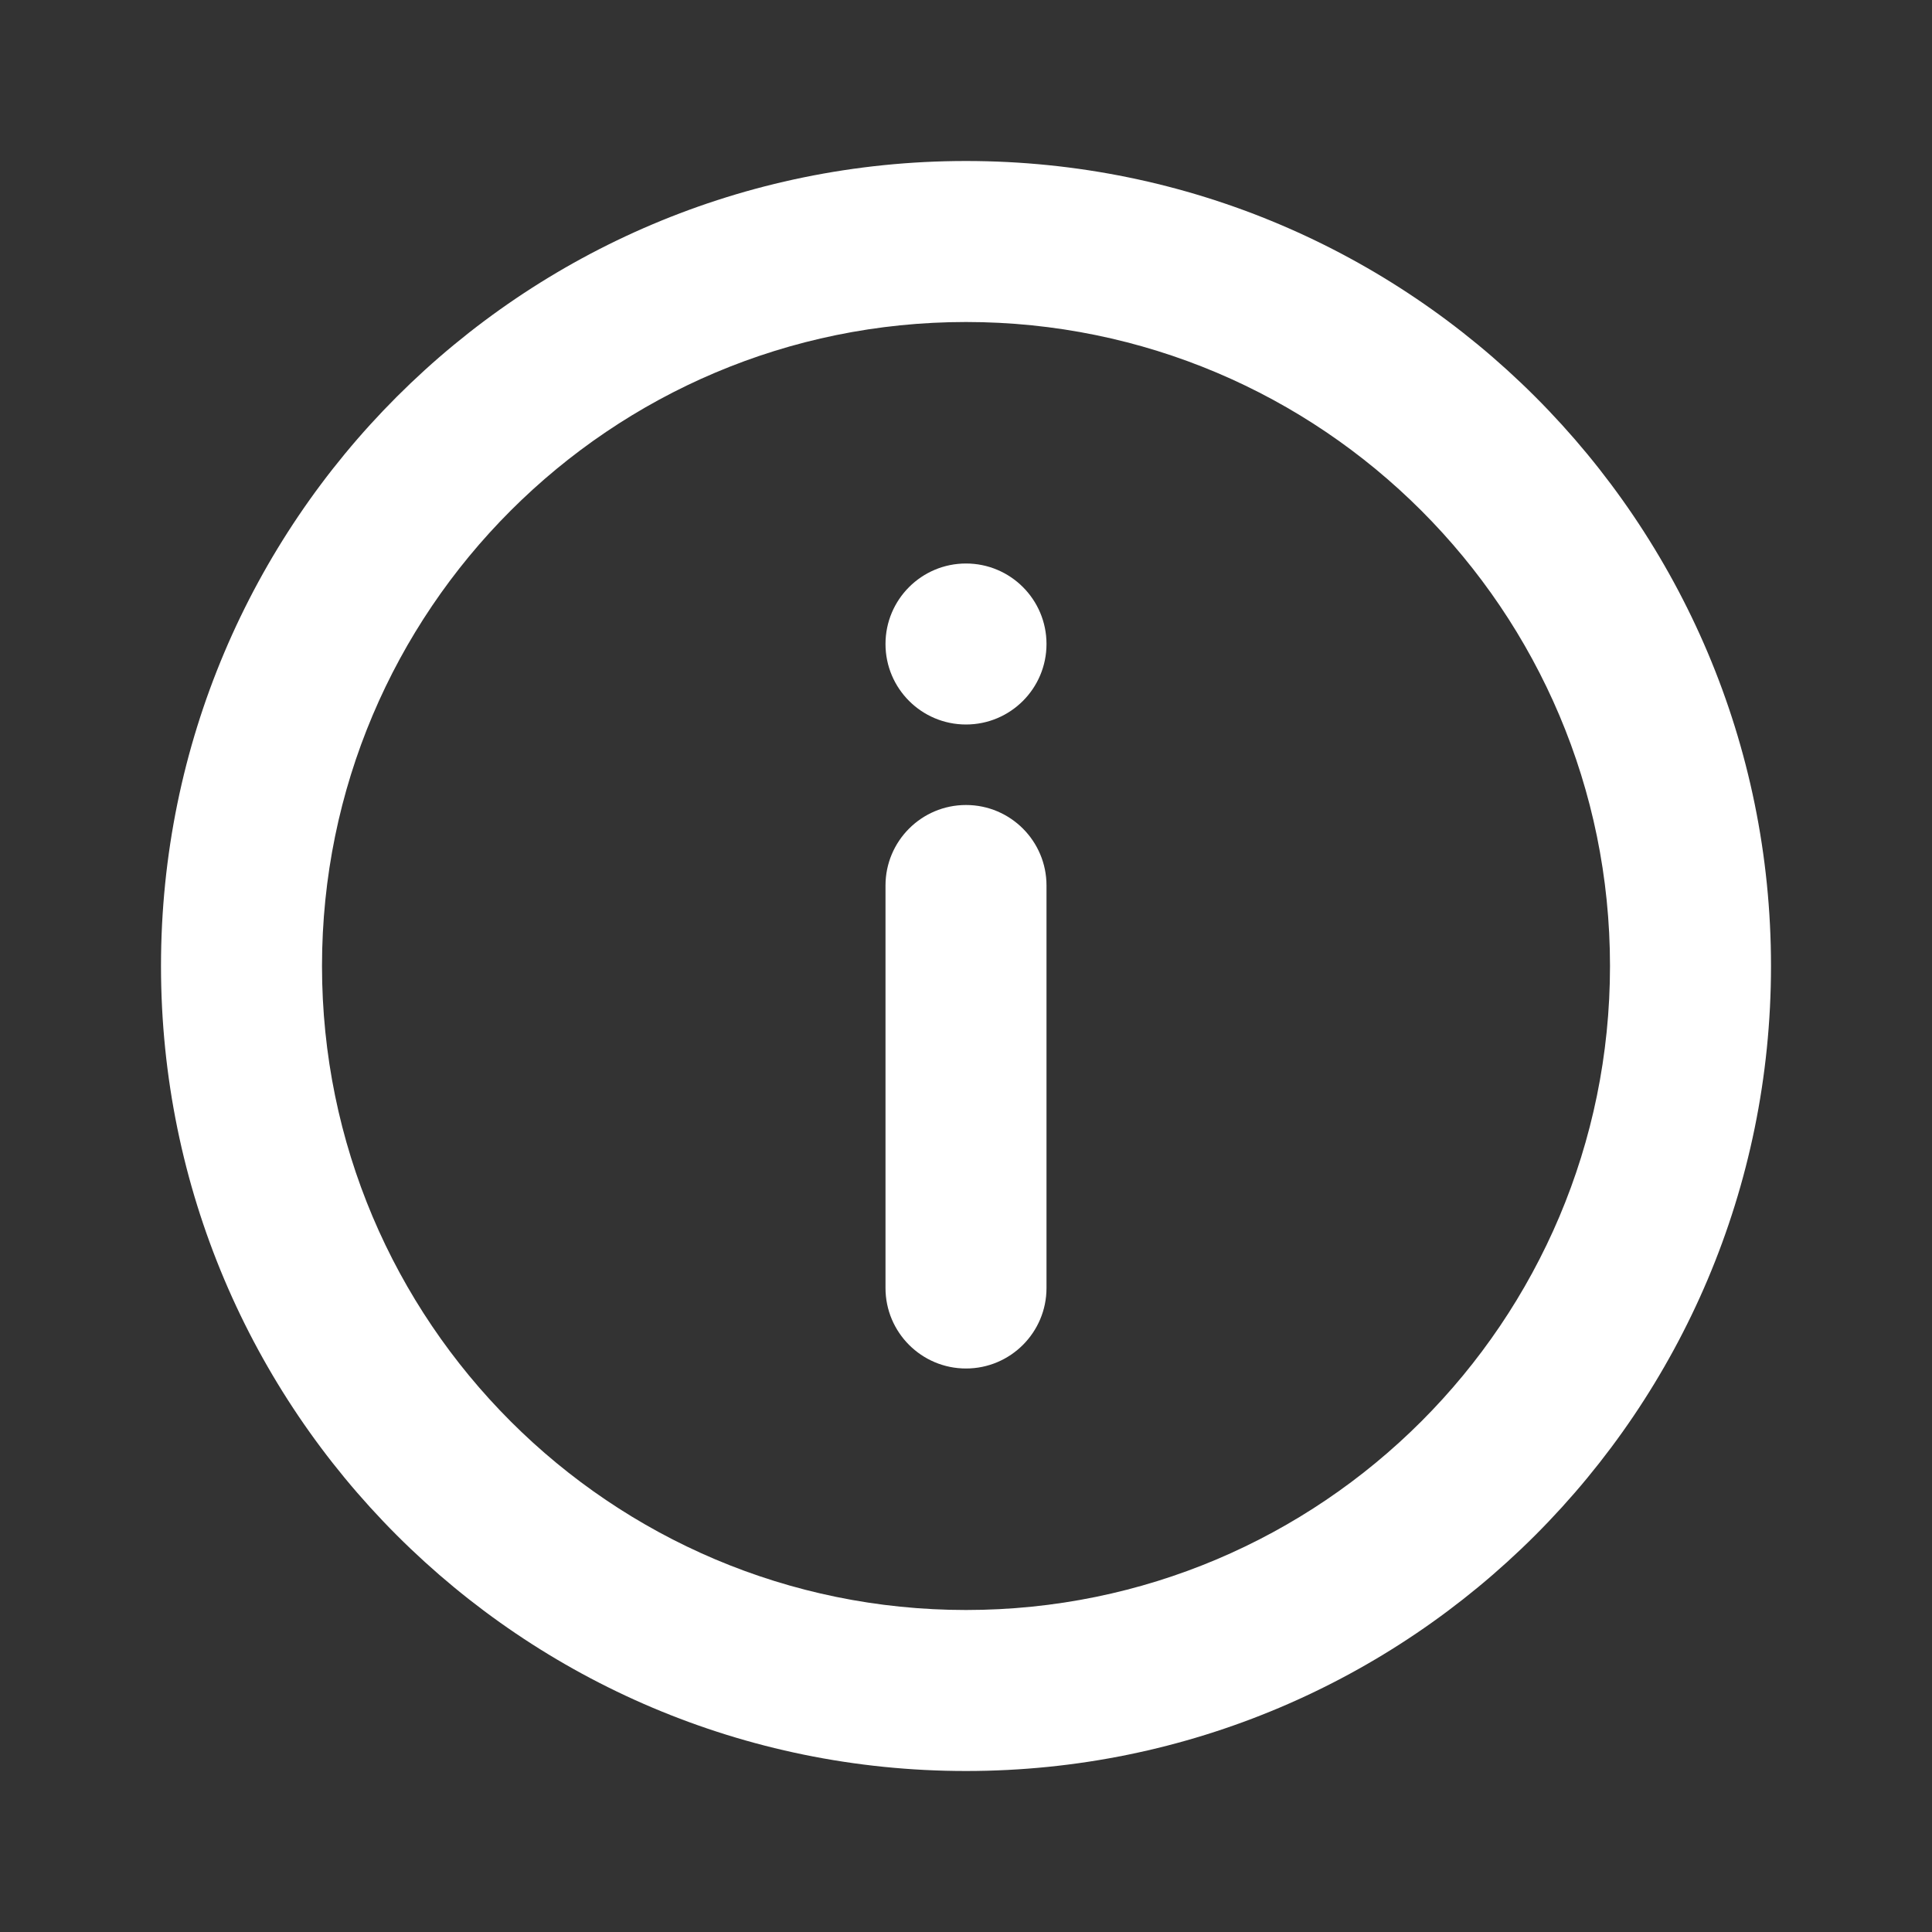 <svg width="15" height="15" viewBox="0 0 15 15" fill="none" xmlns="http://www.w3.org/2000/svg">
<rect x="0" y="0" width="15" height="15" fill="#333333" stroke="none"/>
<path d="M7.5 1.25C4.048 1.25 1.25 4.048 1.25 7.5C1.25 10.952 4.048 13.75 7.5 13.75C10.952 13.75 13.75 10.952 13.75 7.5C13.75 4.048 10.952 1.25 7.5 1.25ZM7.5 12.5C4.739 12.5 2.5 10.261 2.5 7.5C2.5 4.739 4.739 2.5 7.5 2.5C10.261 2.5 12.5 4.739 12.5 7.5C12.5 10.261 10.261 12.5 7.5 12.5Z" fill="white"/>
<circle cx="7.5" cy="5" r="0.625" fill="white"/>
<path d="M7.5 6.25C7.155 6.25 6.875 6.53 6.875 6.875V10C6.875 10.345 7.155 10.625 7.5 10.625C7.845 10.625 8.125 10.345 8.125 10V6.875C8.125 6.53 7.845 6.25 7.5 6.25Z" fill="white"/>
</svg>
